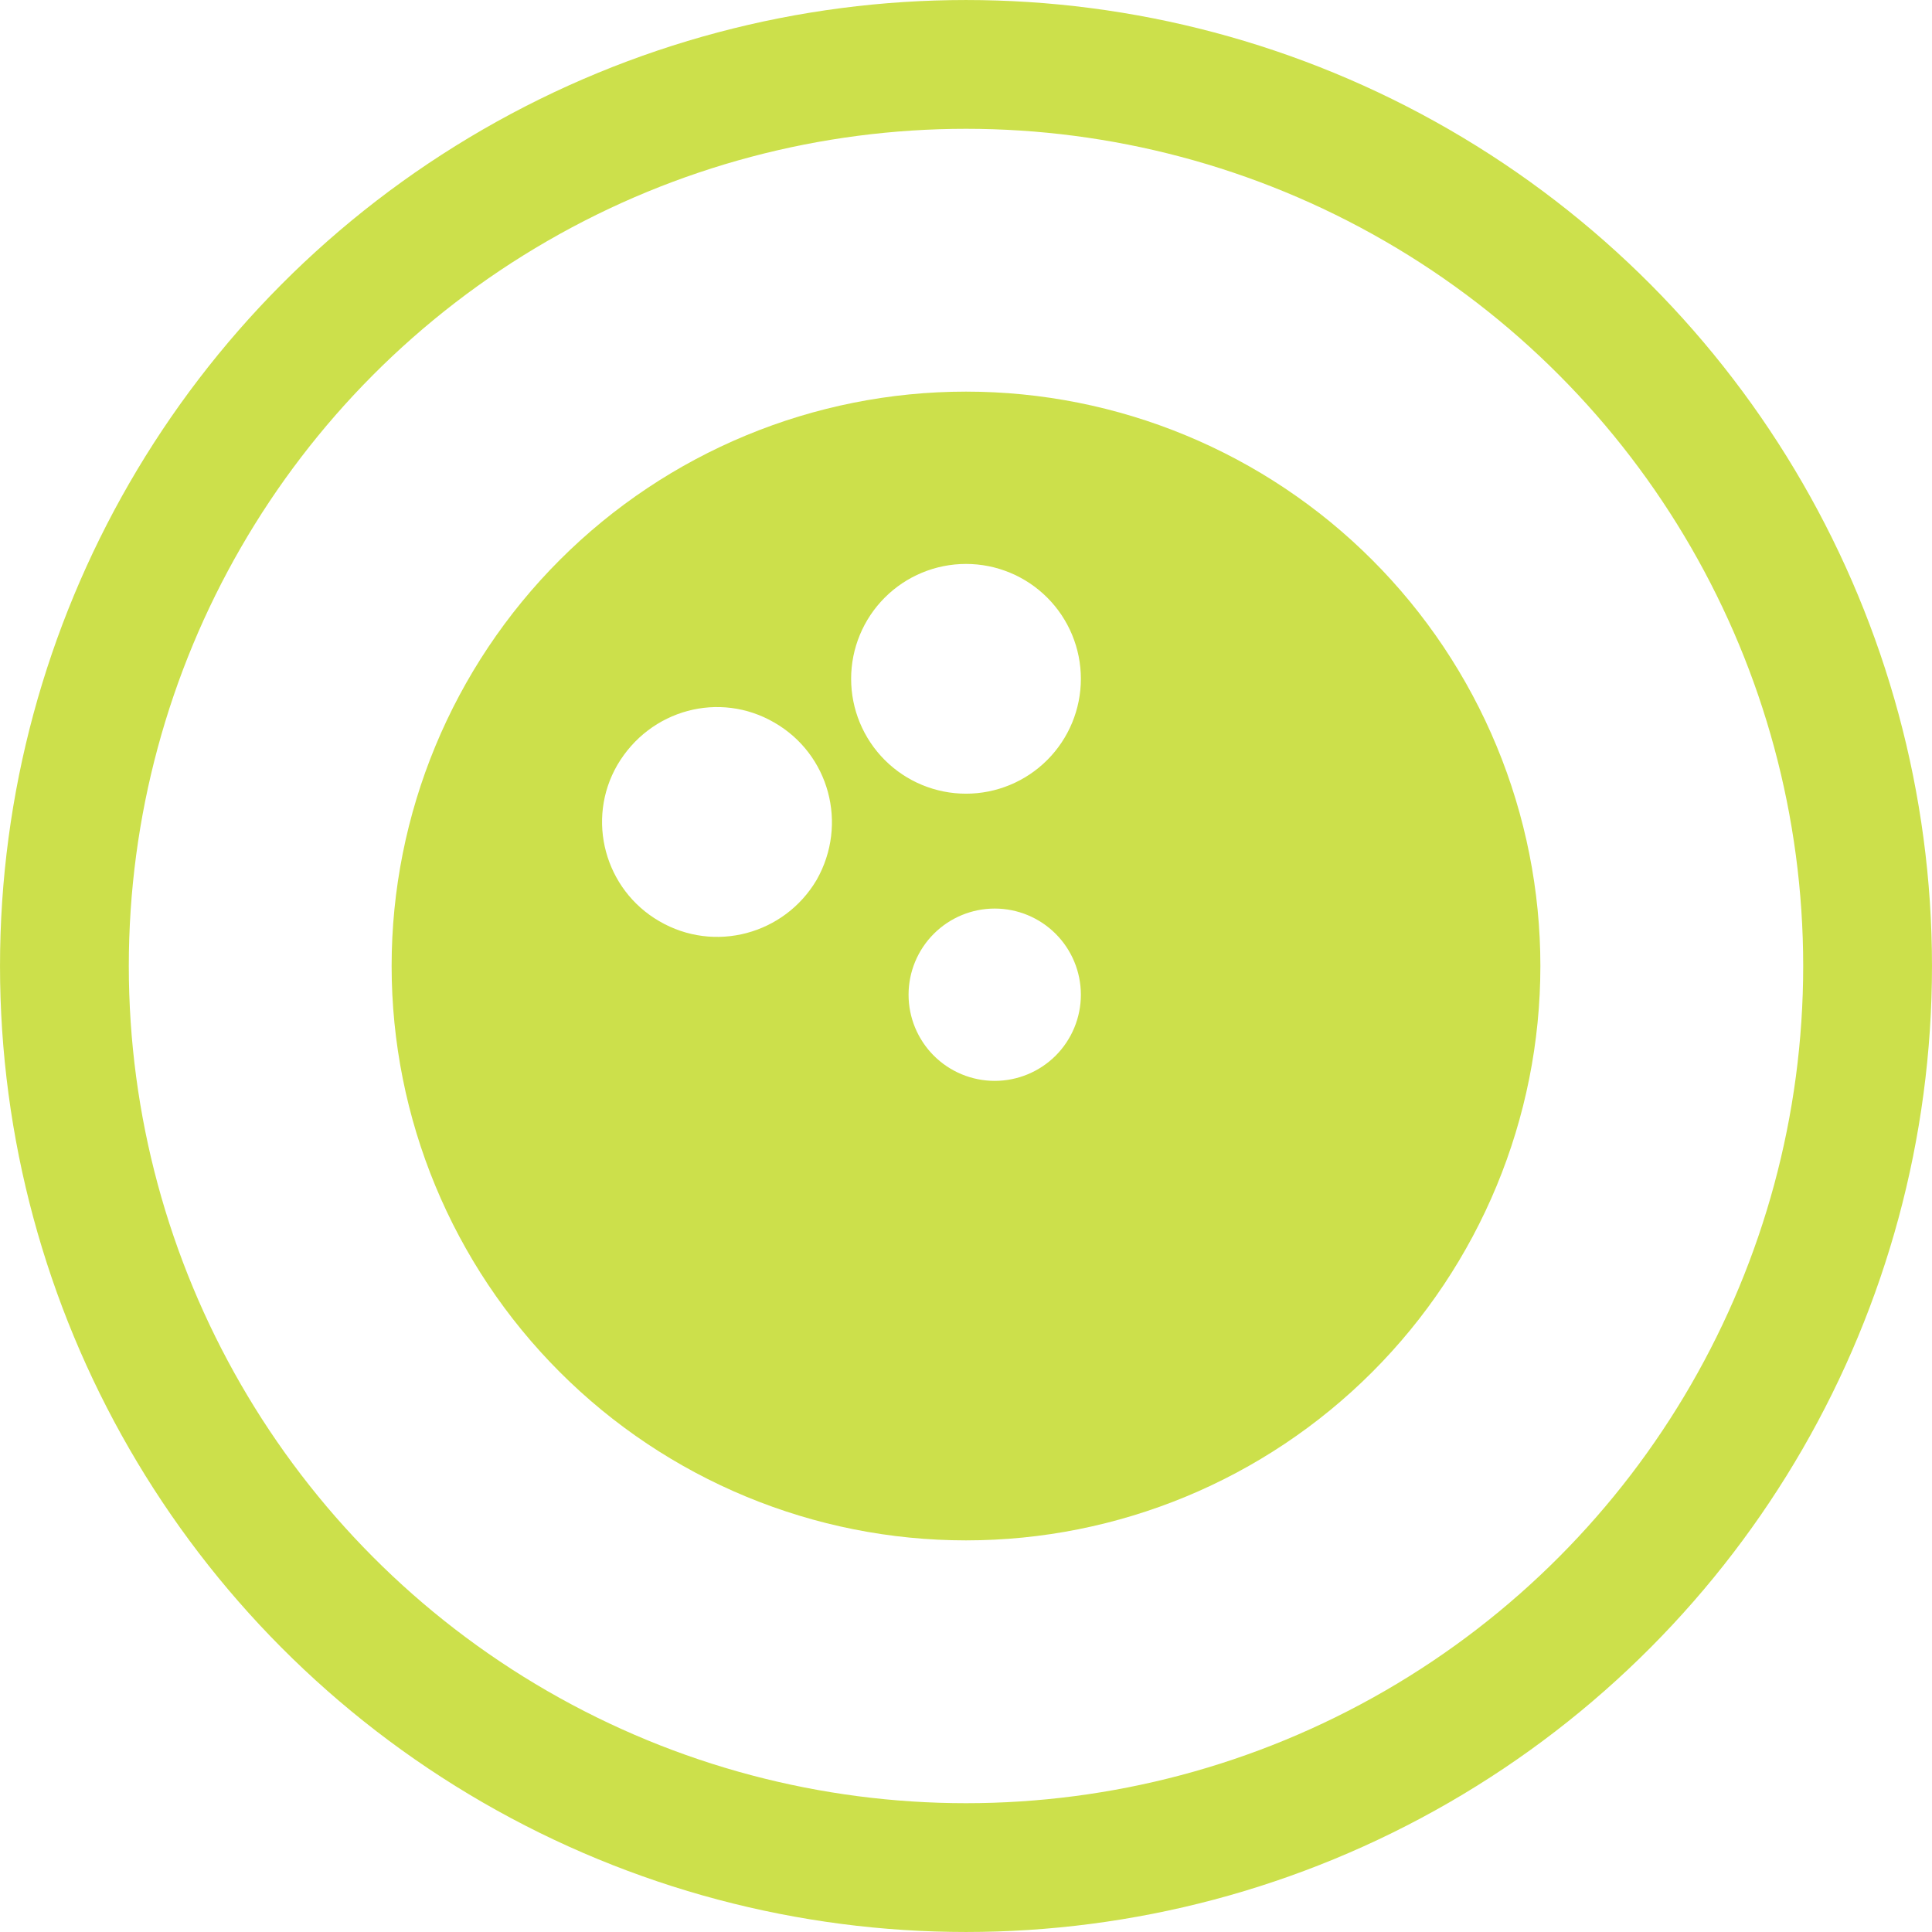 <svg width="74" height="74" viewBox="0 0 74 74" fill="none" xmlns="http://www.w3.org/2000/svg">
<circle cx="37" cy="37" r="34.533" stroke="#CCE04B" stroke-width="4.933"/>
<path d="M37 15C39.889 15 42.75 15.569 45.419 16.675C48.088 17.78 50.514 19.401 52.556 21.444C54.599 23.486 56.22 25.912 57.325 28.581C58.431 31.25 59 34.111 59 37C59 42.835 56.682 48.431 52.556 52.556C48.431 56.682 42.835 59 37 59C34.111 59 31.25 58.431 28.581 57.325C25.912 56.22 23.486 54.599 21.444 52.556C17.318 48.431 15 42.835 15 37C15 31.165 17.318 25.57 21.444 21.444C25.57 17.318 31.165 15 37 15ZM38.1 34.8C37.225 34.8 36.385 35.148 35.767 35.767C35.148 36.385 34.8 37.225 34.8 38.1C34.8 38.975 35.148 39.815 35.767 40.434C36.385 41.052 37.225 41.4 38.1 41.4C38.975 41.4 39.815 41.052 40.434 40.434C41.052 39.815 41.4 38.975 41.4 38.1C41.4 37.225 41.052 36.385 40.434 35.767C39.815 35.148 38.975 34.8 38.1 34.8ZM37 21.6C35.833 21.6 34.714 22.064 33.889 22.889C33.064 23.714 32.6 24.833 32.6 26C32.6 27.167 33.064 28.286 33.889 29.111C34.714 29.936 35.833 30.4 37 30.4C38.167 30.4 39.286 29.936 40.111 29.111C40.936 28.286 41.4 27.167 41.4 26C41.4 24.833 40.936 23.714 40.111 22.889C39.286 22.064 38.167 21.6 37 21.6ZM23.646 29.3C22.436 31.39 23.162 34.074 25.252 35.284C27.364 36.516 30.048 35.79 31.28 33.7C32.49 31.566 31.764 28.882 29.652 27.672C27.562 26.462 24.9 27.166 23.646 29.3Z" fill="#CCE04B"/>
</svg>
